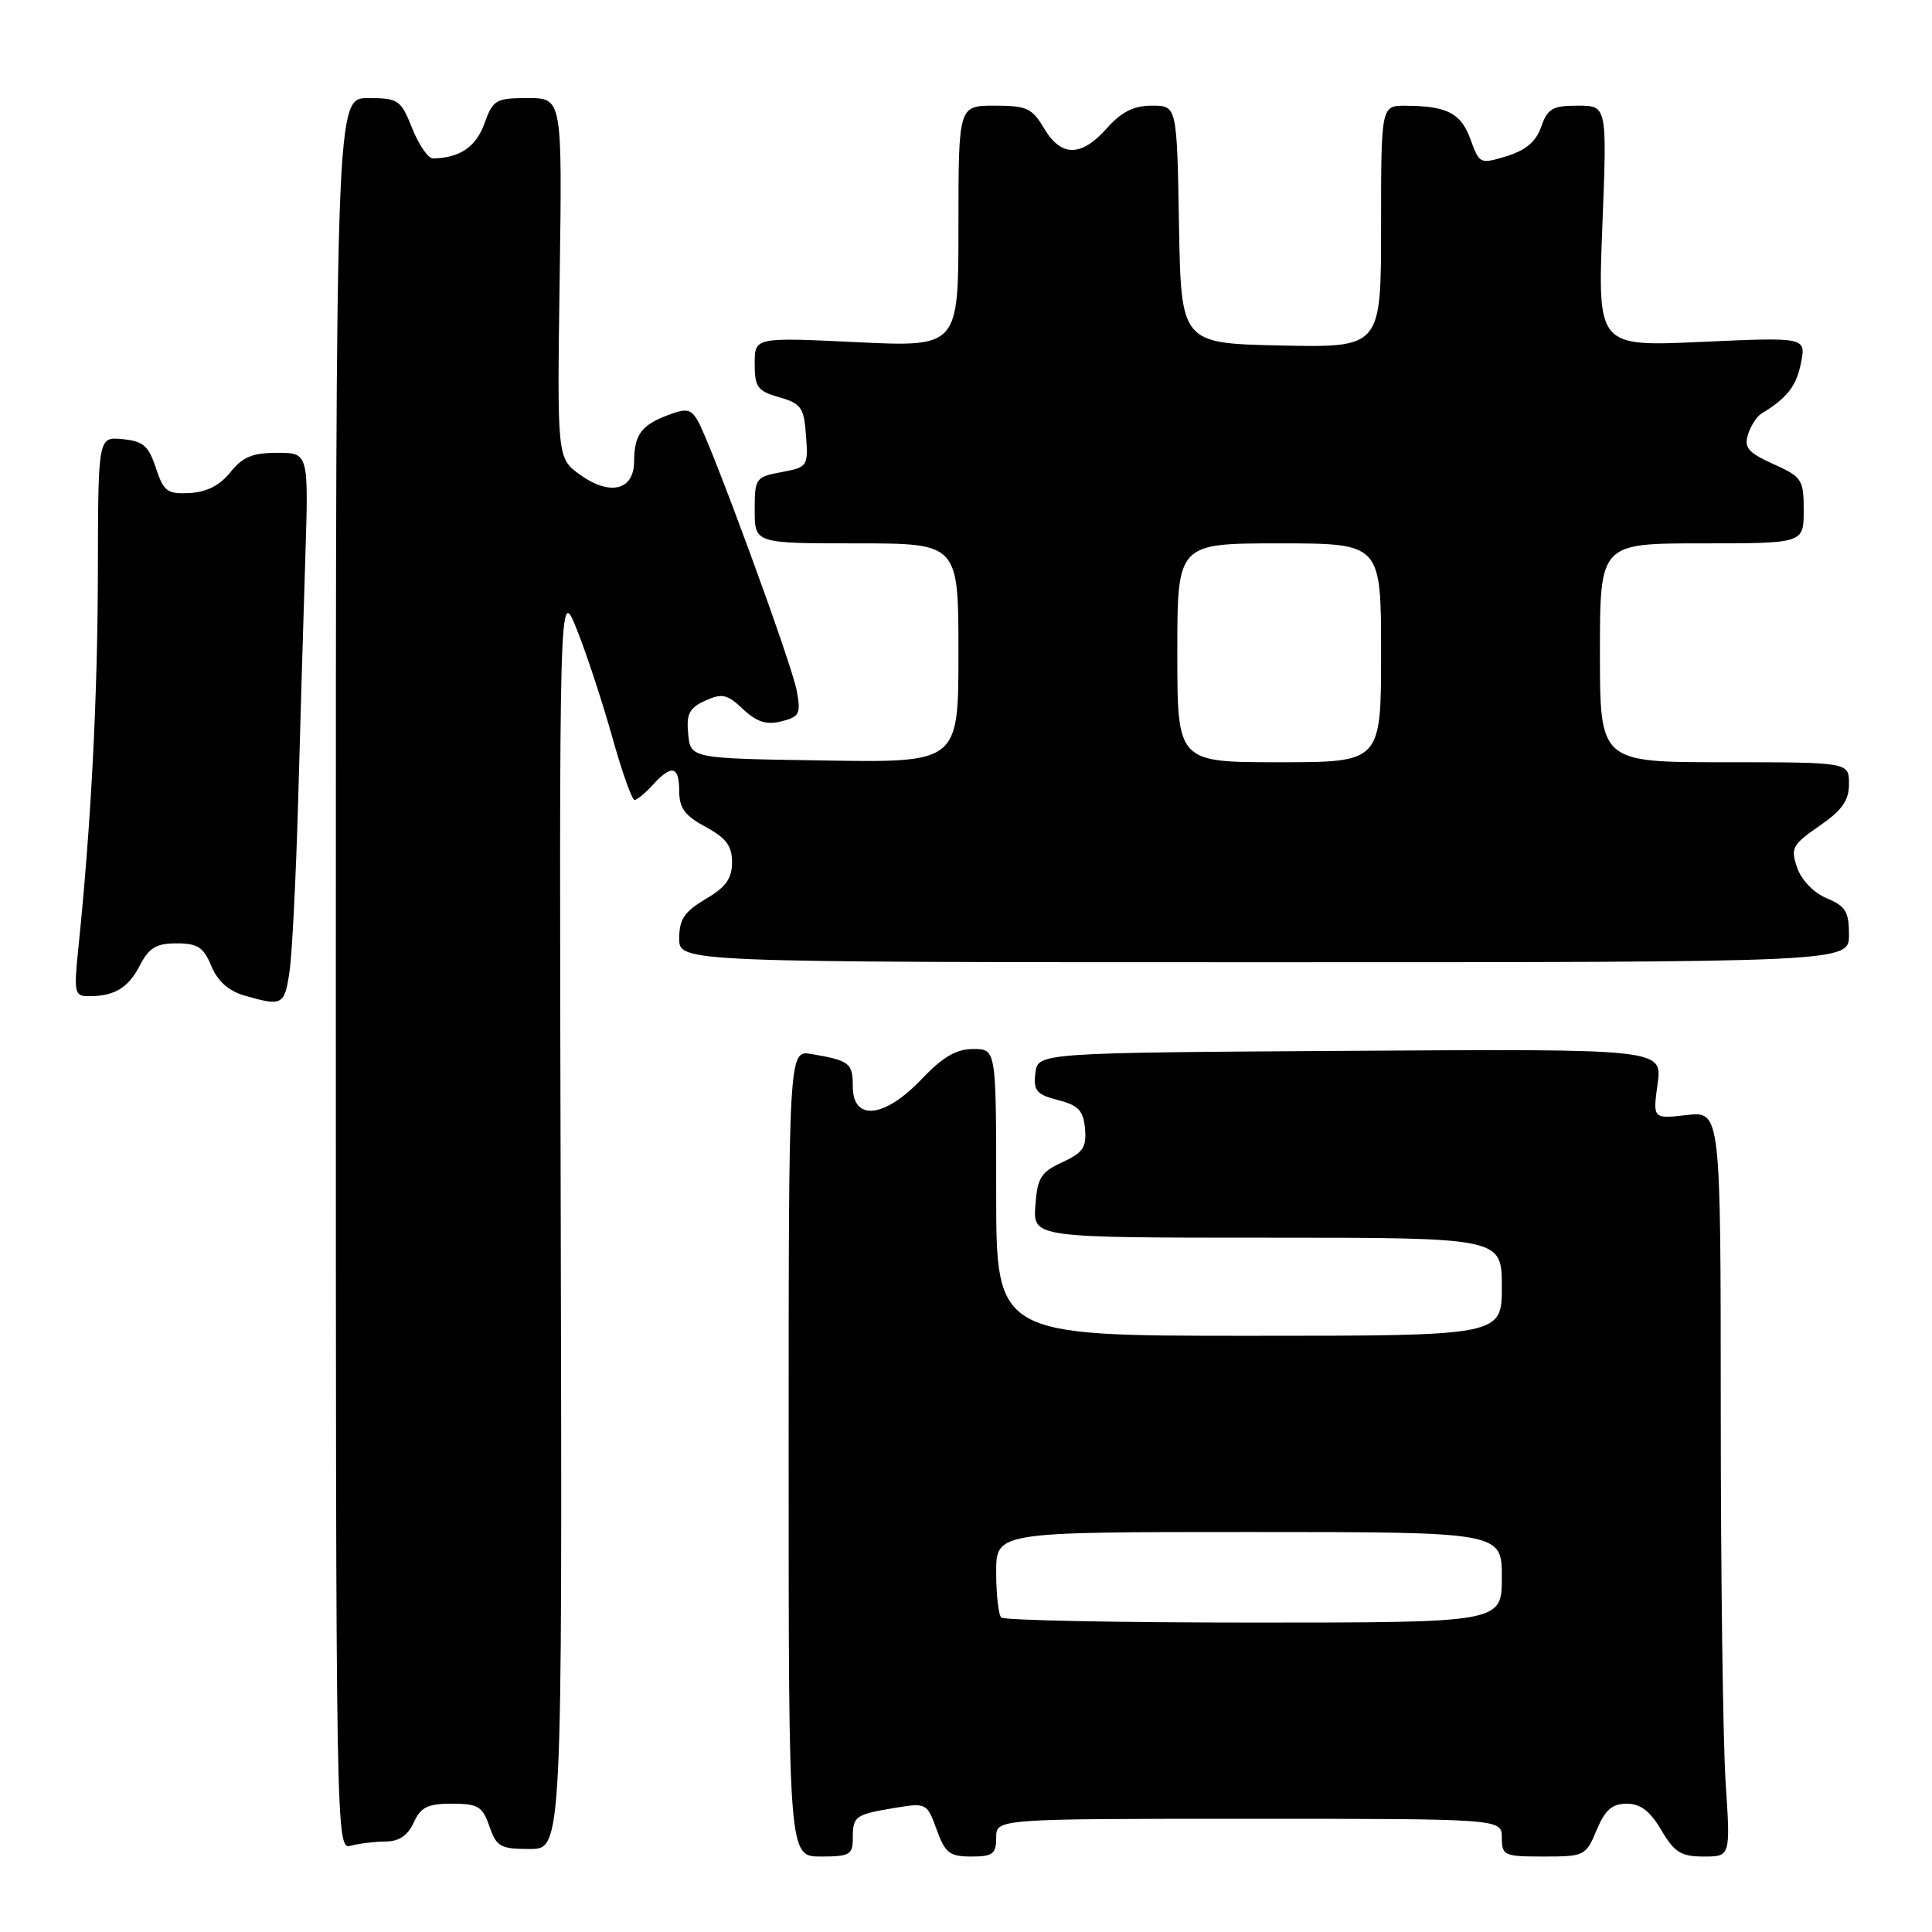 <?xml version="1.0" encoding="UTF-8" standalone="no"?>
<!DOCTYPE svg PUBLIC "-//W3C//DTD SVG 1.1//EN" "http://www.w3.org/Graphics/SVG/1.1/DTD/svg11.dtd" >
<svg xmlns="http://www.w3.org/2000/svg" xmlns:xlink="http://www.w3.org/1999/xlink" version="1.1" viewBox="0 0 256 256">
 <g >
 <path fill="currentColor"
d=" M 113.00 243.56 C 113.00 240.64 113.30 240.43 118.66 239.54 C 122.74 238.87 122.84 238.92 124.11 242.43 C 125.24 245.54 125.83 246.00 128.70 246.00 C 131.55 246.00 132.00 245.66 132.00 243.50 C 132.00 241.00 132.00 241.00 165.50 241.00 C 199.00 241.00 199.00 241.00 199.00 243.50 C 199.00 245.87 199.30 246.00 204.55 246.00 C 209.95 246.00 210.14 245.90 211.56 242.50 C 212.69 239.81 213.61 239.00 215.55 239.00 C 217.37 239.00 218.64 239.97 220.13 242.50 C 221.88 245.46 222.75 246.00 225.75 246.00 C 229.30 246.00 229.30 246.00 228.66 236.25 C 228.30 230.89 228.01 208.67 228.01 186.87 C 228.00 147.25 228.00 147.25 223.50 147.75 C 219.00 148.26 219.00 148.26 219.64 143.62 C 220.27 138.98 220.27 138.98 178.89 139.24 C 137.50 139.50 137.50 139.50 137.19 142.21 C 136.92 144.53 137.34 145.03 140.19 145.76 C 142.89 146.46 143.55 147.15 143.77 149.56 C 143.99 152.02 143.50 152.74 140.77 154.00 C 137.92 155.31 137.46 156.05 137.19 159.75 C 136.89 164.00 136.89 164.00 167.94 164.00 C 199.00 164.00 199.00 164.00 199.00 170.50 C 199.00 177.00 199.00 177.00 165.50 177.00 C 132.00 177.00 132.00 177.00 132.00 158.00 C 132.00 139.00 132.00 139.00 128.96 139.00 C 126.71 139.00 124.93 140.04 122.11 143.00 C 117.21 148.16 113.00 148.61 113.00 143.97 C 113.00 140.85 112.60 140.53 107.50 139.66 C 104.50 139.15 104.50 139.15 104.50 192.58 C 104.50 246.00 104.50 246.00 108.75 246.00 C 112.59 246.00 113.00 245.76 113.00 243.56 Z  M 51.09 244.01 C 52.87 244.00 54.03 243.22 54.82 241.50 C 55.75 239.45 56.67 239.00 59.88 239.00 C 63.34 239.00 63.93 239.35 64.85 242.00 C 65.79 244.71 66.32 245.00 70.20 245.00 C 74.50 245.00 74.50 245.00 74.30 161.25 C 74.09 77.50 74.09 77.50 76.47 83.50 C 77.78 86.80 79.88 93.21 81.15 97.75 C 82.42 102.29 83.74 106.00 84.08 106.00 C 84.41 106.00 85.50 105.10 86.50 104.00 C 88.99 101.25 90.00 101.49 90.00 104.84 C 90.00 107.07 90.76 108.10 93.50 109.57 C 96.22 111.04 97.00 112.08 97.00 114.26 C 97.00 116.41 96.18 117.55 93.50 119.13 C 90.68 120.80 90.00 121.81 90.00 124.35 C 90.00 127.50 90.00 127.50 167.50 127.50 C 245.00 127.50 245.00 127.50 245.00 123.87 C 245.00 120.80 244.55 120.06 242.06 119.03 C 240.35 118.32 238.72 116.64 238.14 114.99 C 237.24 112.38 237.46 111.95 241.08 109.44 C 244.10 107.36 245.00 106.07 245.00 103.86 C 245.00 101.00 245.00 101.00 228.50 101.00 C 212.00 101.00 212.00 101.00 212.00 86.50 C 212.00 72.00 212.00 72.00 225.50 72.00 C 239.00 72.00 239.00 72.00 239.00 67.65 C 239.00 63.54 238.78 63.20 234.98 61.49 C 231.66 59.99 231.08 59.32 231.61 57.59 C 231.97 56.44 232.77 55.19 233.38 54.82 C 236.81 52.73 238.04 51.16 238.64 48.09 C 239.31 44.68 239.31 44.68 225.50 45.30 C 211.69 45.93 211.69 45.93 212.32 29.96 C 212.95 14.00 212.95 14.00 209.07 14.00 C 205.73 14.00 205.06 14.38 204.22 16.79 C 203.54 18.76 202.18 19.91 199.65 20.69 C 196.12 21.77 196.03 21.73 194.85 18.47 C 193.59 14.99 191.76 14.04 186.25 14.01 C 183.00 14.00 183.00 14.00 183.00 30.03 C 183.00 46.06 183.00 46.06 169.75 45.78 C 156.50 45.50 156.50 45.50 156.22 29.75 C 155.95 14.00 155.95 14.00 152.64 14.00 C 150.22 14.00 148.61 14.81 146.66 17.00 C 143.26 20.82 140.60 20.82 138.34 17.00 C 136.76 14.33 136.04 14.00 131.78 14.00 C 127.00 14.00 127.00 14.00 127.00 29.99 C 127.00 45.98 127.00 45.98 113.50 45.34 C 100.00 44.69 100.00 44.69 100.00 48.20 C 100.00 51.30 100.38 51.82 103.25 52.64 C 106.17 53.47 106.53 53.99 106.80 57.73 C 107.10 61.78 107.02 61.91 103.55 62.56 C 100.12 63.20 100.00 63.37 100.00 67.61 C 100.00 72.00 100.00 72.00 113.50 72.00 C 127.00 72.00 127.00 72.00 127.00 86.52 C 127.00 101.05 127.00 101.05 109.25 100.77 C 91.50 100.50 91.50 100.50 91.19 97.26 C 90.93 94.59 91.33 93.81 93.45 92.84 C 95.68 91.83 96.35 91.98 98.45 93.96 C 100.29 95.68 101.55 96.08 103.55 95.58 C 105.95 94.97 106.14 94.59 105.57 91.51 C 104.88 87.82 94.17 58.63 92.43 55.70 C 91.53 54.18 90.93 54.08 88.46 55.02 C 84.96 56.35 84.04 57.63 84.02 61.18 C 83.99 64.96 80.85 65.74 76.91 62.94 C 73.82 60.73 73.82 60.73 74.16 36.87 C 74.50 13.00 74.50 13.00 69.95 13.00 C 65.69 13.00 65.32 13.21 64.18 16.39 C 63.06 19.49 60.89 20.94 57.36 20.99 C 56.73 20.99 55.50 19.20 54.62 17.00 C 53.10 13.21 52.79 13.00 48.76 13.00 C 44.50 13.00 44.50 13.00 44.50 129.05 C 44.50 244.62 44.51 245.10 46.50 244.56 C 47.60 244.27 49.67 244.02 51.09 244.01 Z  M 38.36 128.75 C 38.71 126.41 39.22 116.17 39.51 106.00 C 39.79 95.83 40.22 81.31 40.46 73.75 C 40.89 60.00 40.89 60.00 36.73 60.00 C 33.46 60.00 32.14 60.55 30.52 62.58 C 29.14 64.31 27.38 65.21 25.14 65.33 C 22.16 65.48 21.69 65.13 20.65 62.00 C 19.69 59.07 18.97 58.45 16.25 58.19 C 13.00 57.87 13.00 57.87 12.97 75.69 C 12.94 92.26 12.08 109.06 10.42 125.25 C 9.76 131.62 9.84 132.00 11.78 132.00 C 15.19 132.00 17.00 130.90 18.56 127.88 C 19.75 125.58 20.72 125.00 23.40 125.00 C 26.19 125.00 26.97 125.51 28.00 128.00 C 28.83 130.00 30.29 131.31 32.37 131.91 C 37.40 133.37 37.71 133.21 38.36 128.75 Z  M 132.67 214.33 C 132.30 213.97 132.00 211.27 132.00 208.33 C 132.00 203.00 132.00 203.00 165.50 203.00 C 199.00 203.00 199.00 203.00 199.00 209.00 C 199.00 215.00 199.00 215.00 166.17 215.00 C 148.11 215.00 133.03 214.70 132.67 214.33 Z  M 156.00 86.50 C 156.00 72.00 156.00 72.00 169.50 72.00 C 183.00 72.00 183.00 72.00 183.00 86.50 C 183.00 101.00 183.00 101.00 169.50 101.00 C 156.00 101.00 156.00 101.00 156.00 86.50 Z "/>
</g>
</svg>